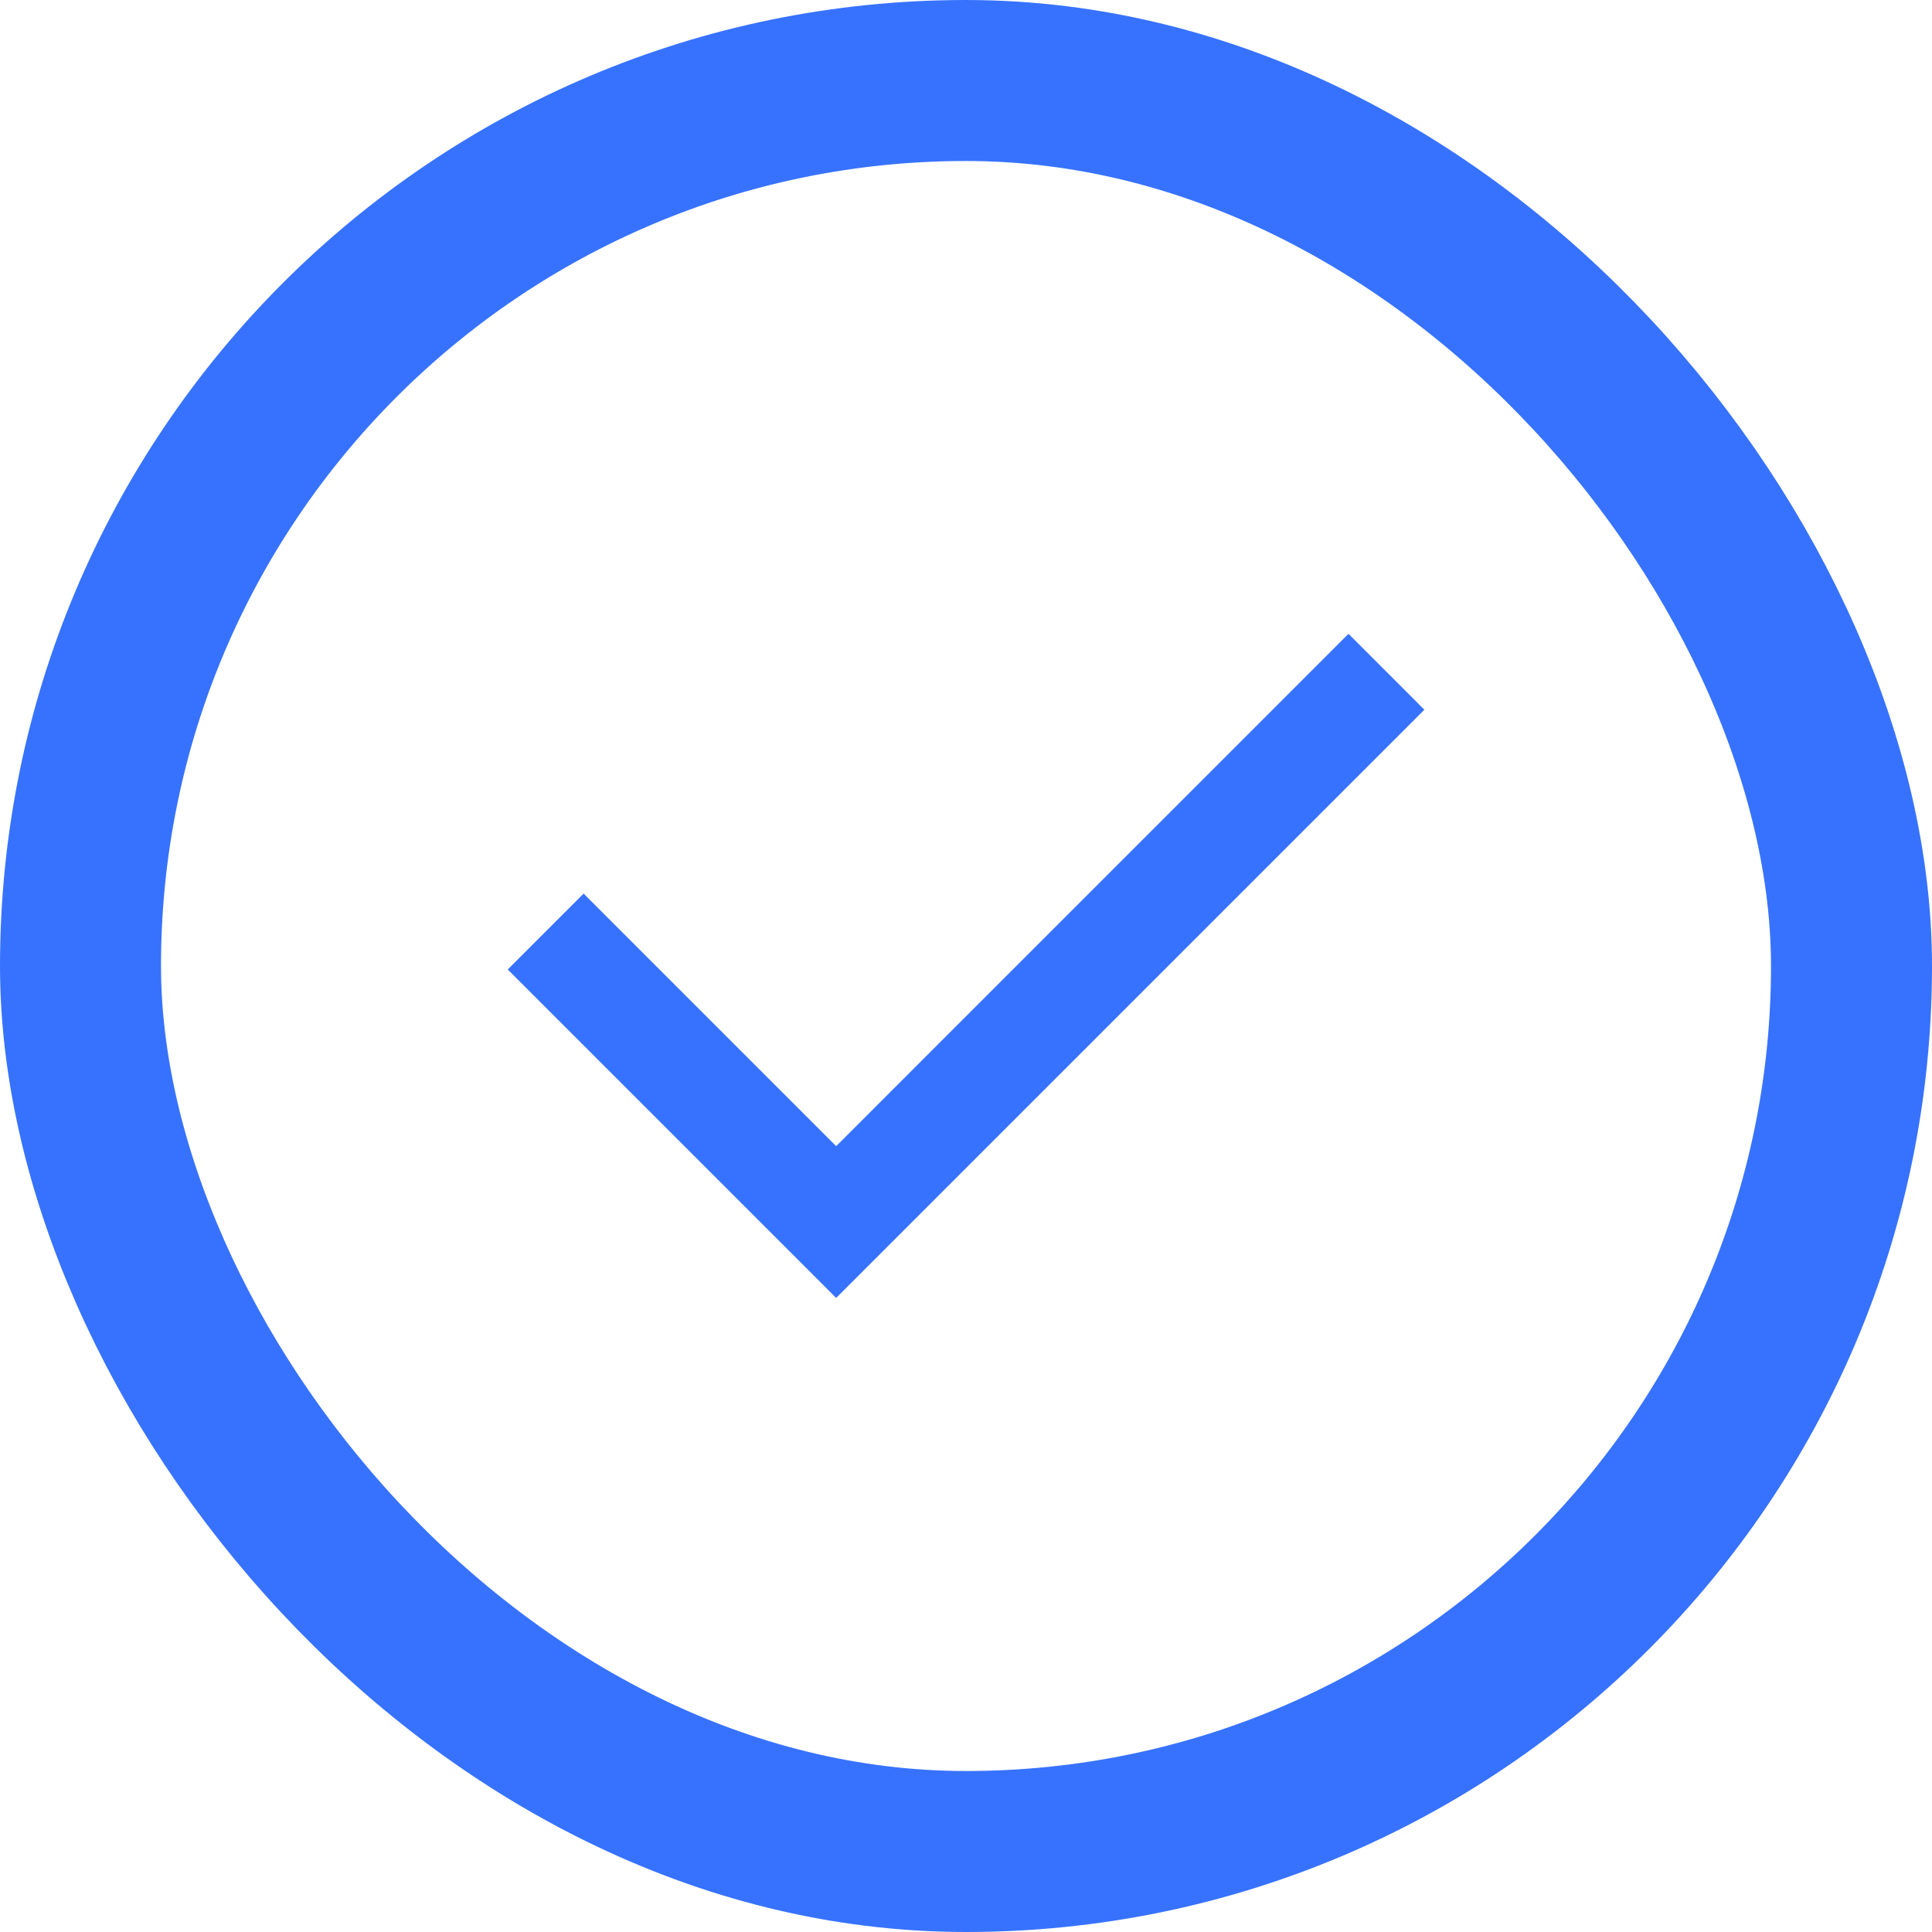 <svg width="36" height="36" viewBox="0 0 36 36" fill="none" xmlns="http://www.w3.org/2000/svg">
<rect x="1.5" y="1.5" width="33" height="33" rx="16.5" stroke="#3772FF" stroke-width="3"/>
<path fill-rule="evenodd" clip-rule="evenodd" d="M26.541 13.225L15.581 24.185L9.461 18.065L10.875 16.651L15.581 21.357L25.127 11.81L26.541 13.225Z" fill="#3772FF"/>
</svg>
